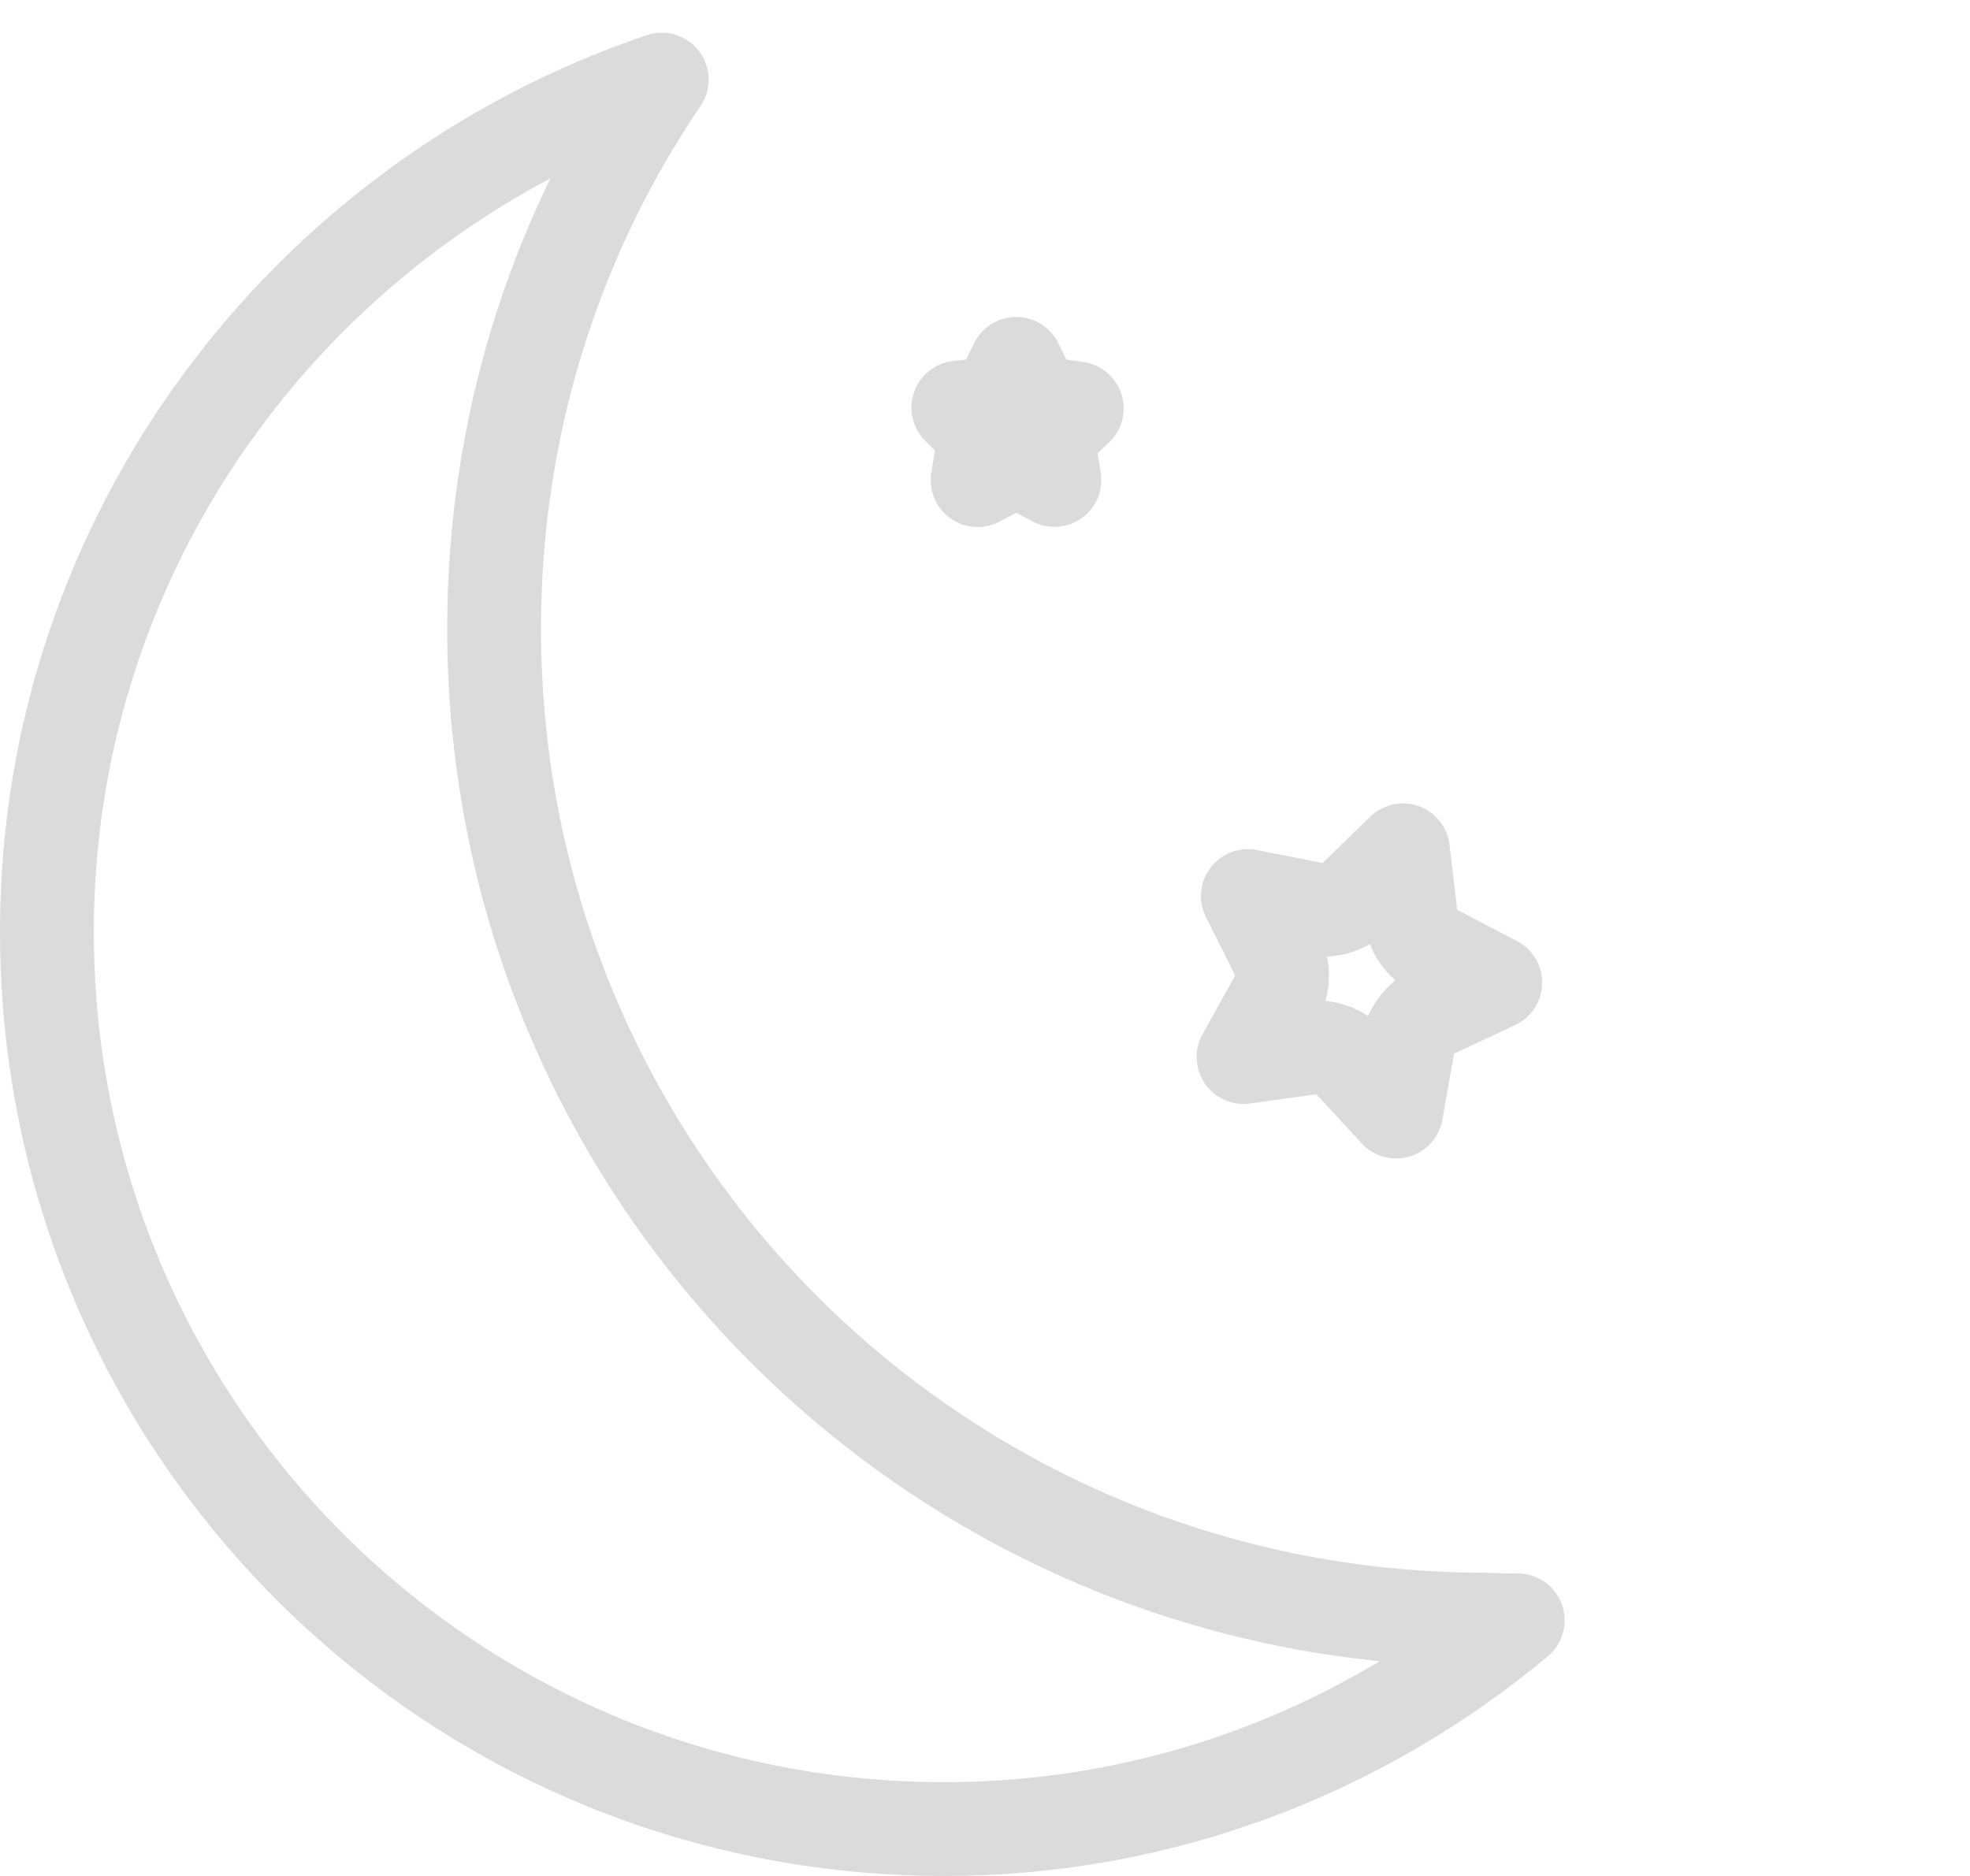<svg xmlns:xlink="http://www.w3.org/1999/xlink" width="21" height="20" viewBox="0 0 21 20" fill="none" xmlns="http://www.w3.org/2000/svg"><path d="M11.353 4.473C11.235 4.587 11.18 4.753 11.207 4.916L11.24 5.117L11.068 5.025C10.921 4.947 10.745 4.947 10.599 5.025L10.421 5.119L10.46 4.88C10.486 4.718 10.432 4.553 10.313 4.44L10.216 4.346L10.355 4.33C10.526 4.311 10.675 4.206 10.75 4.051L10.833 3.879L10.917 4.051C10.99 4.202 11.133 4.306 11.298 4.329L11.478 4.354L11.353 4.473ZM13.604 10.643C13.684 10.498 13.688 10.324 13.614 10.176L13.302 9.553L14.004 9.691C14.165 9.722 14.331 9.673 14.449 9.558L14.955 9.065L15.037 9.758C15.056 9.923 15.155 10.067 15.302 10.143L15.939 10.476L15.288 10.78C15.14 10.85 15.036 10.986 15.008 11.146L14.883 11.851L14.401 11.328C14.29 11.208 14.127 11.149 13.965 11.171L13.256 11.269L13.604 10.643ZM0.5 9.933C0.5 5.718 3.256 2.131 7.054 0.849C5.916 2.523 5.267 4.546 5.267 6.7C5.267 12.538 9.983 17.259 15.82 17.267C15.941 17.273 16.06 17.276 16.179 17.275C14.508 18.666 12.383 19.5 10.067 19.5C4.776 19.5 0.5 15.224 0.5 9.933Z" stroke="#DBDBDB" stroke-linecap="round" stroke-linejoin="round" fill="none"></path></svg>
